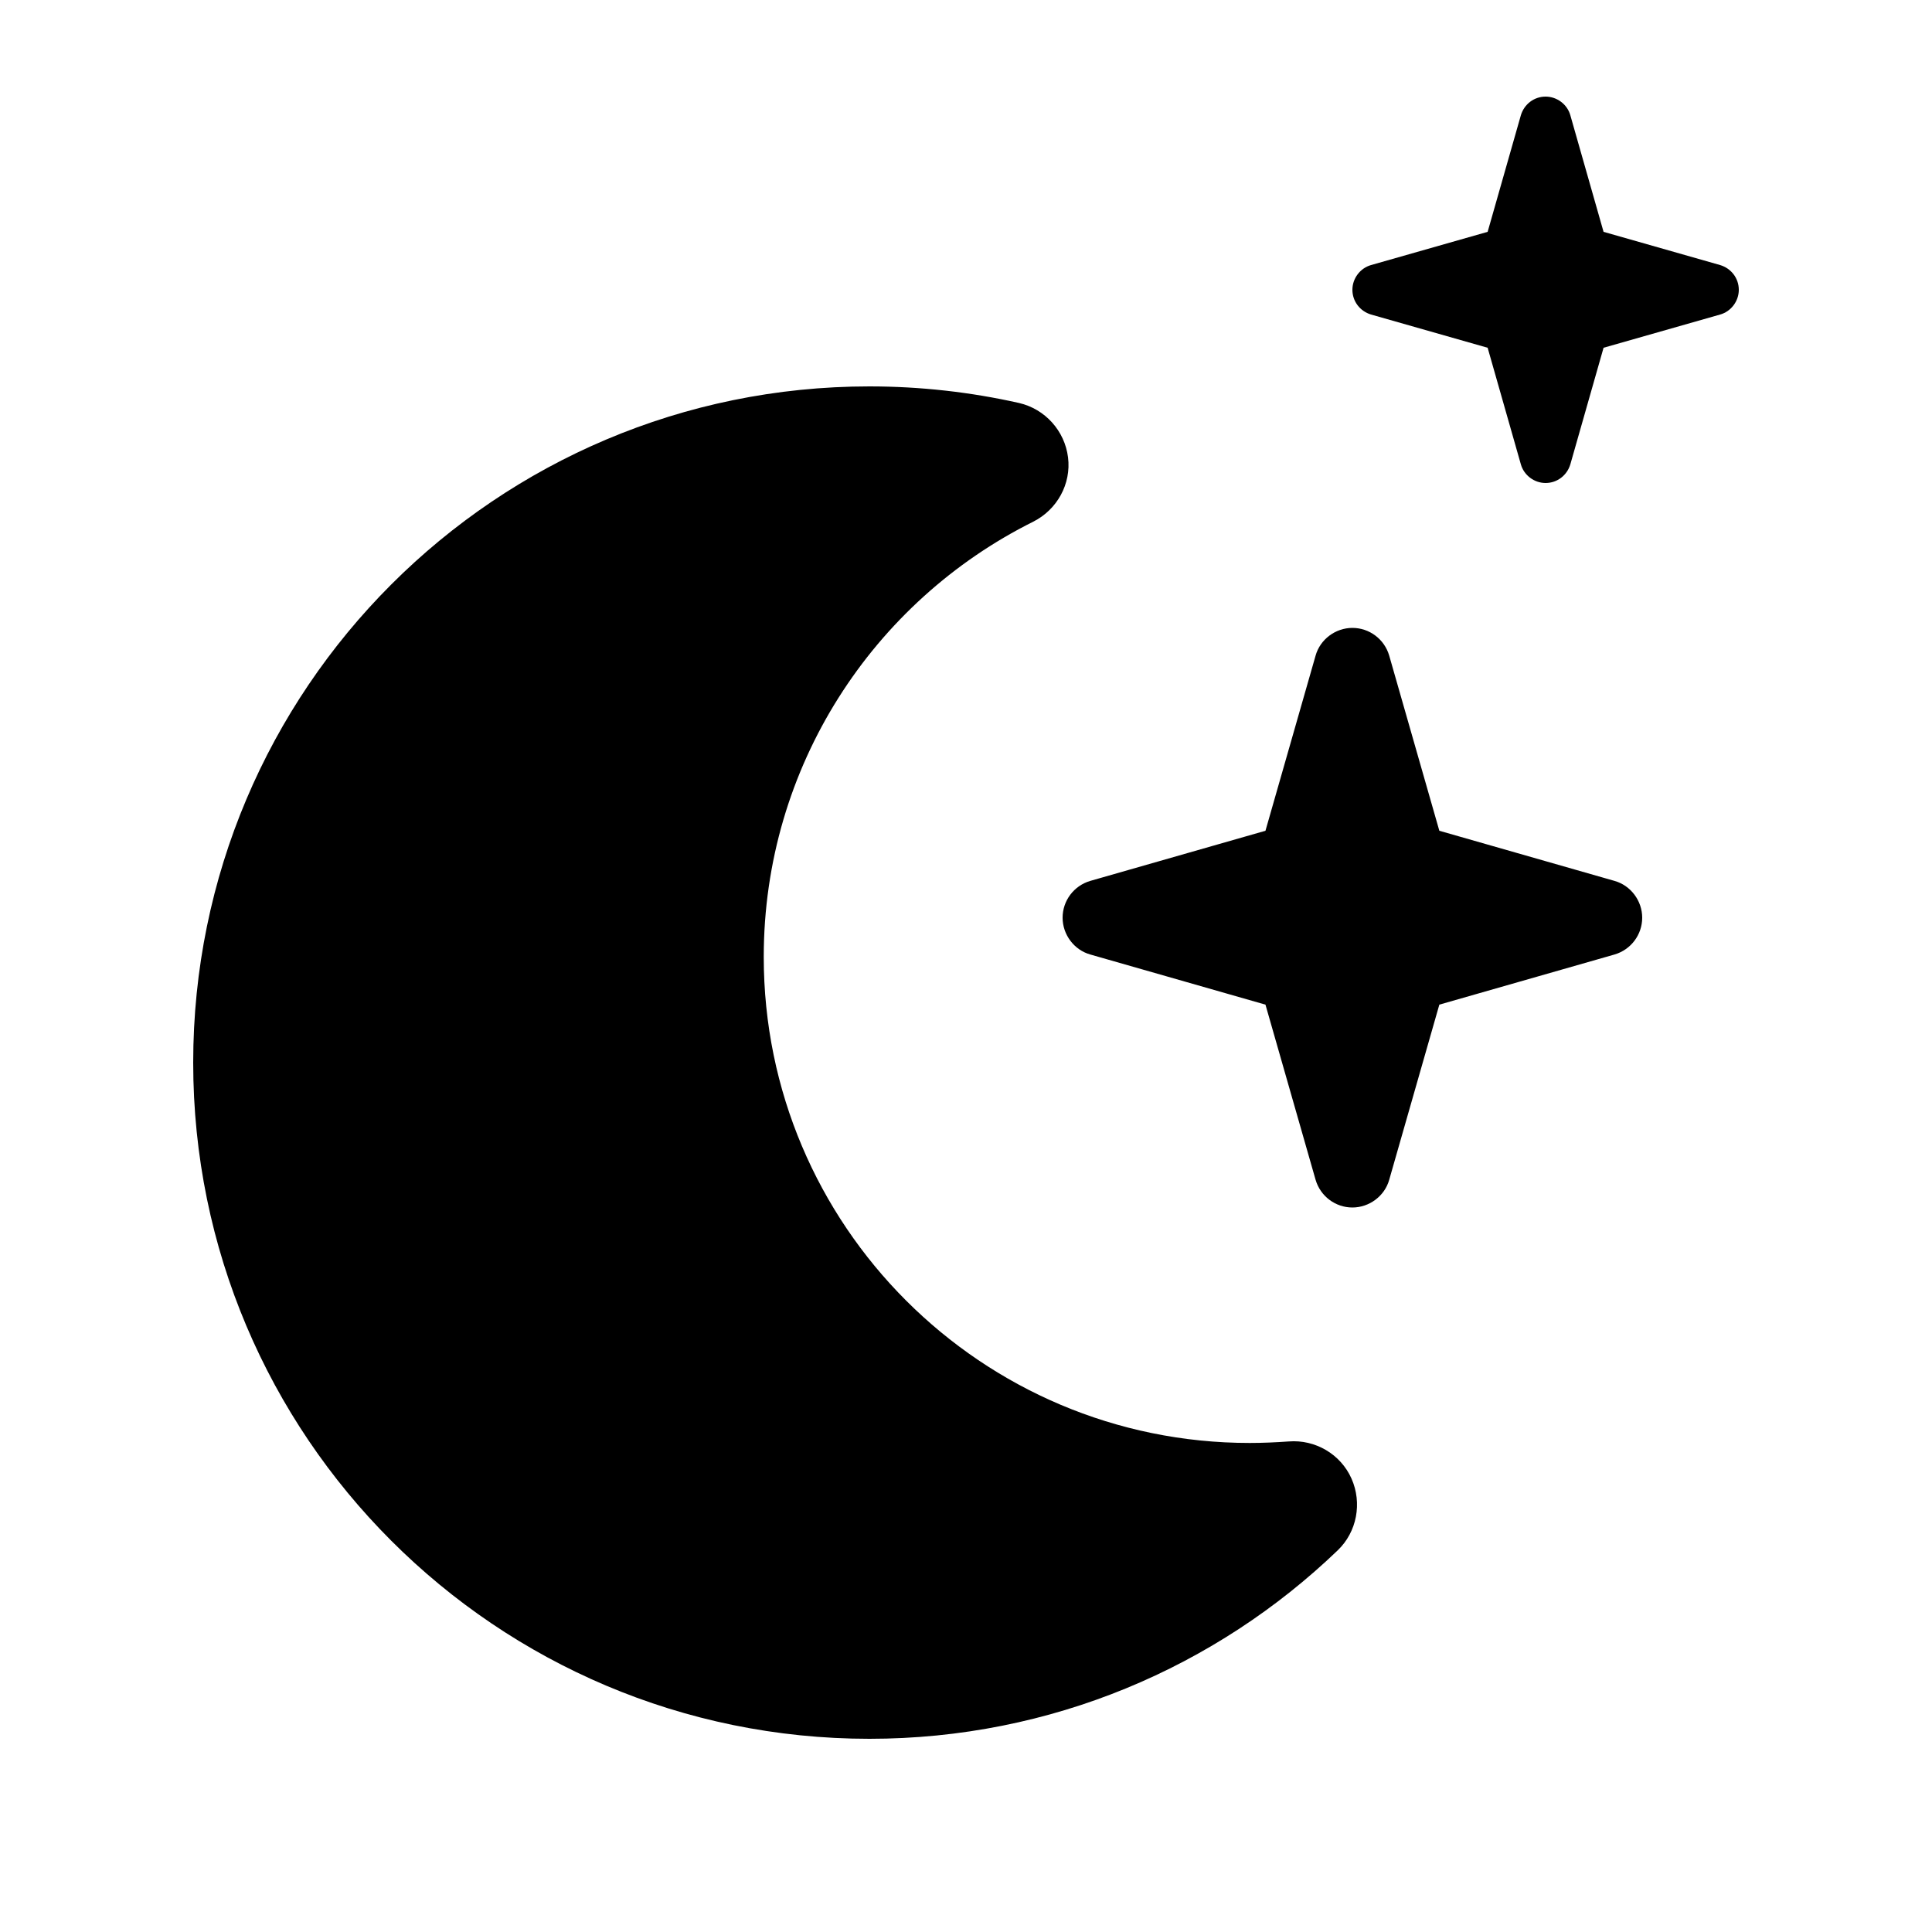 <svg xmlns="http://www.w3.org/2000/svg" viewBox="0 0 640 640"><!--!Font Awesome Pro 7.1.0 by @fontawesome - https://fontawesome.com License - https://fontawesome.com/license (Commercial License) Copyright 2025 Fonticons, Inc.--><path d="M503.8 153.8C504.8 157.4 508.2 160 512 160C515.8 160 519.1 157.5 520.2 153.8L531.2 115.2L569.8 104.2C573.4 103.2 576 99.8 576 96C576 92.2 573.5 88.9 569.8 87.8L531.2 76.8L520.2 38.2C519.2 34.6 515.8 32 512 32C508.2 32 504.9 34.5 503.8 38.2L492.8 76.8L454.2 87.8C450.6 88.8 448 92.2 448 96C448 99.8 450.5 103.1 454.2 104.2L492.8 115.2L503.8 153.8zM288 128C164.3 128 64 228.3 64 352C64 475.7 164.3 576 288 576C348.2 576 402.9 552.2 443.1 513.6C449.5 507.5 451.3 497.9 447.7 489.8C444.1 481.7 435.7 476.8 426.9 477.5C422.6 477.8 418.3 478 414 478C325.1 478 253 405.9 253 317C253 253.9 289.3 199.2 342.3 172.8C350.2 168.8 354.9 160.3 353.8 151.5C352.7 142.7 346.2 135.5 337.6 133.5C321.6 129.9 305 128 288 128zM419.2 332.8L435.8 390.8C437.4 396.3 442.4 400 448 400C453.6 400 458.7 396.2 460.2 390.8L476.8 332.8L534.8 316.2C540.3 314.6 544 309.6 544 304C544 298.4 540.2 293.3 534.8 291.8L476.8 275.2L460.2 217.2C458.6 211.7 453.6 208 448 208C442.4 208 437.3 211.8 435.8 217.2L419.2 275.2L361.2 291.8C355.7 293.4 352 298.4 352 304C352 309.6 355.8 314.7 361.2 316.2L419.2 332.8z"/></svg>